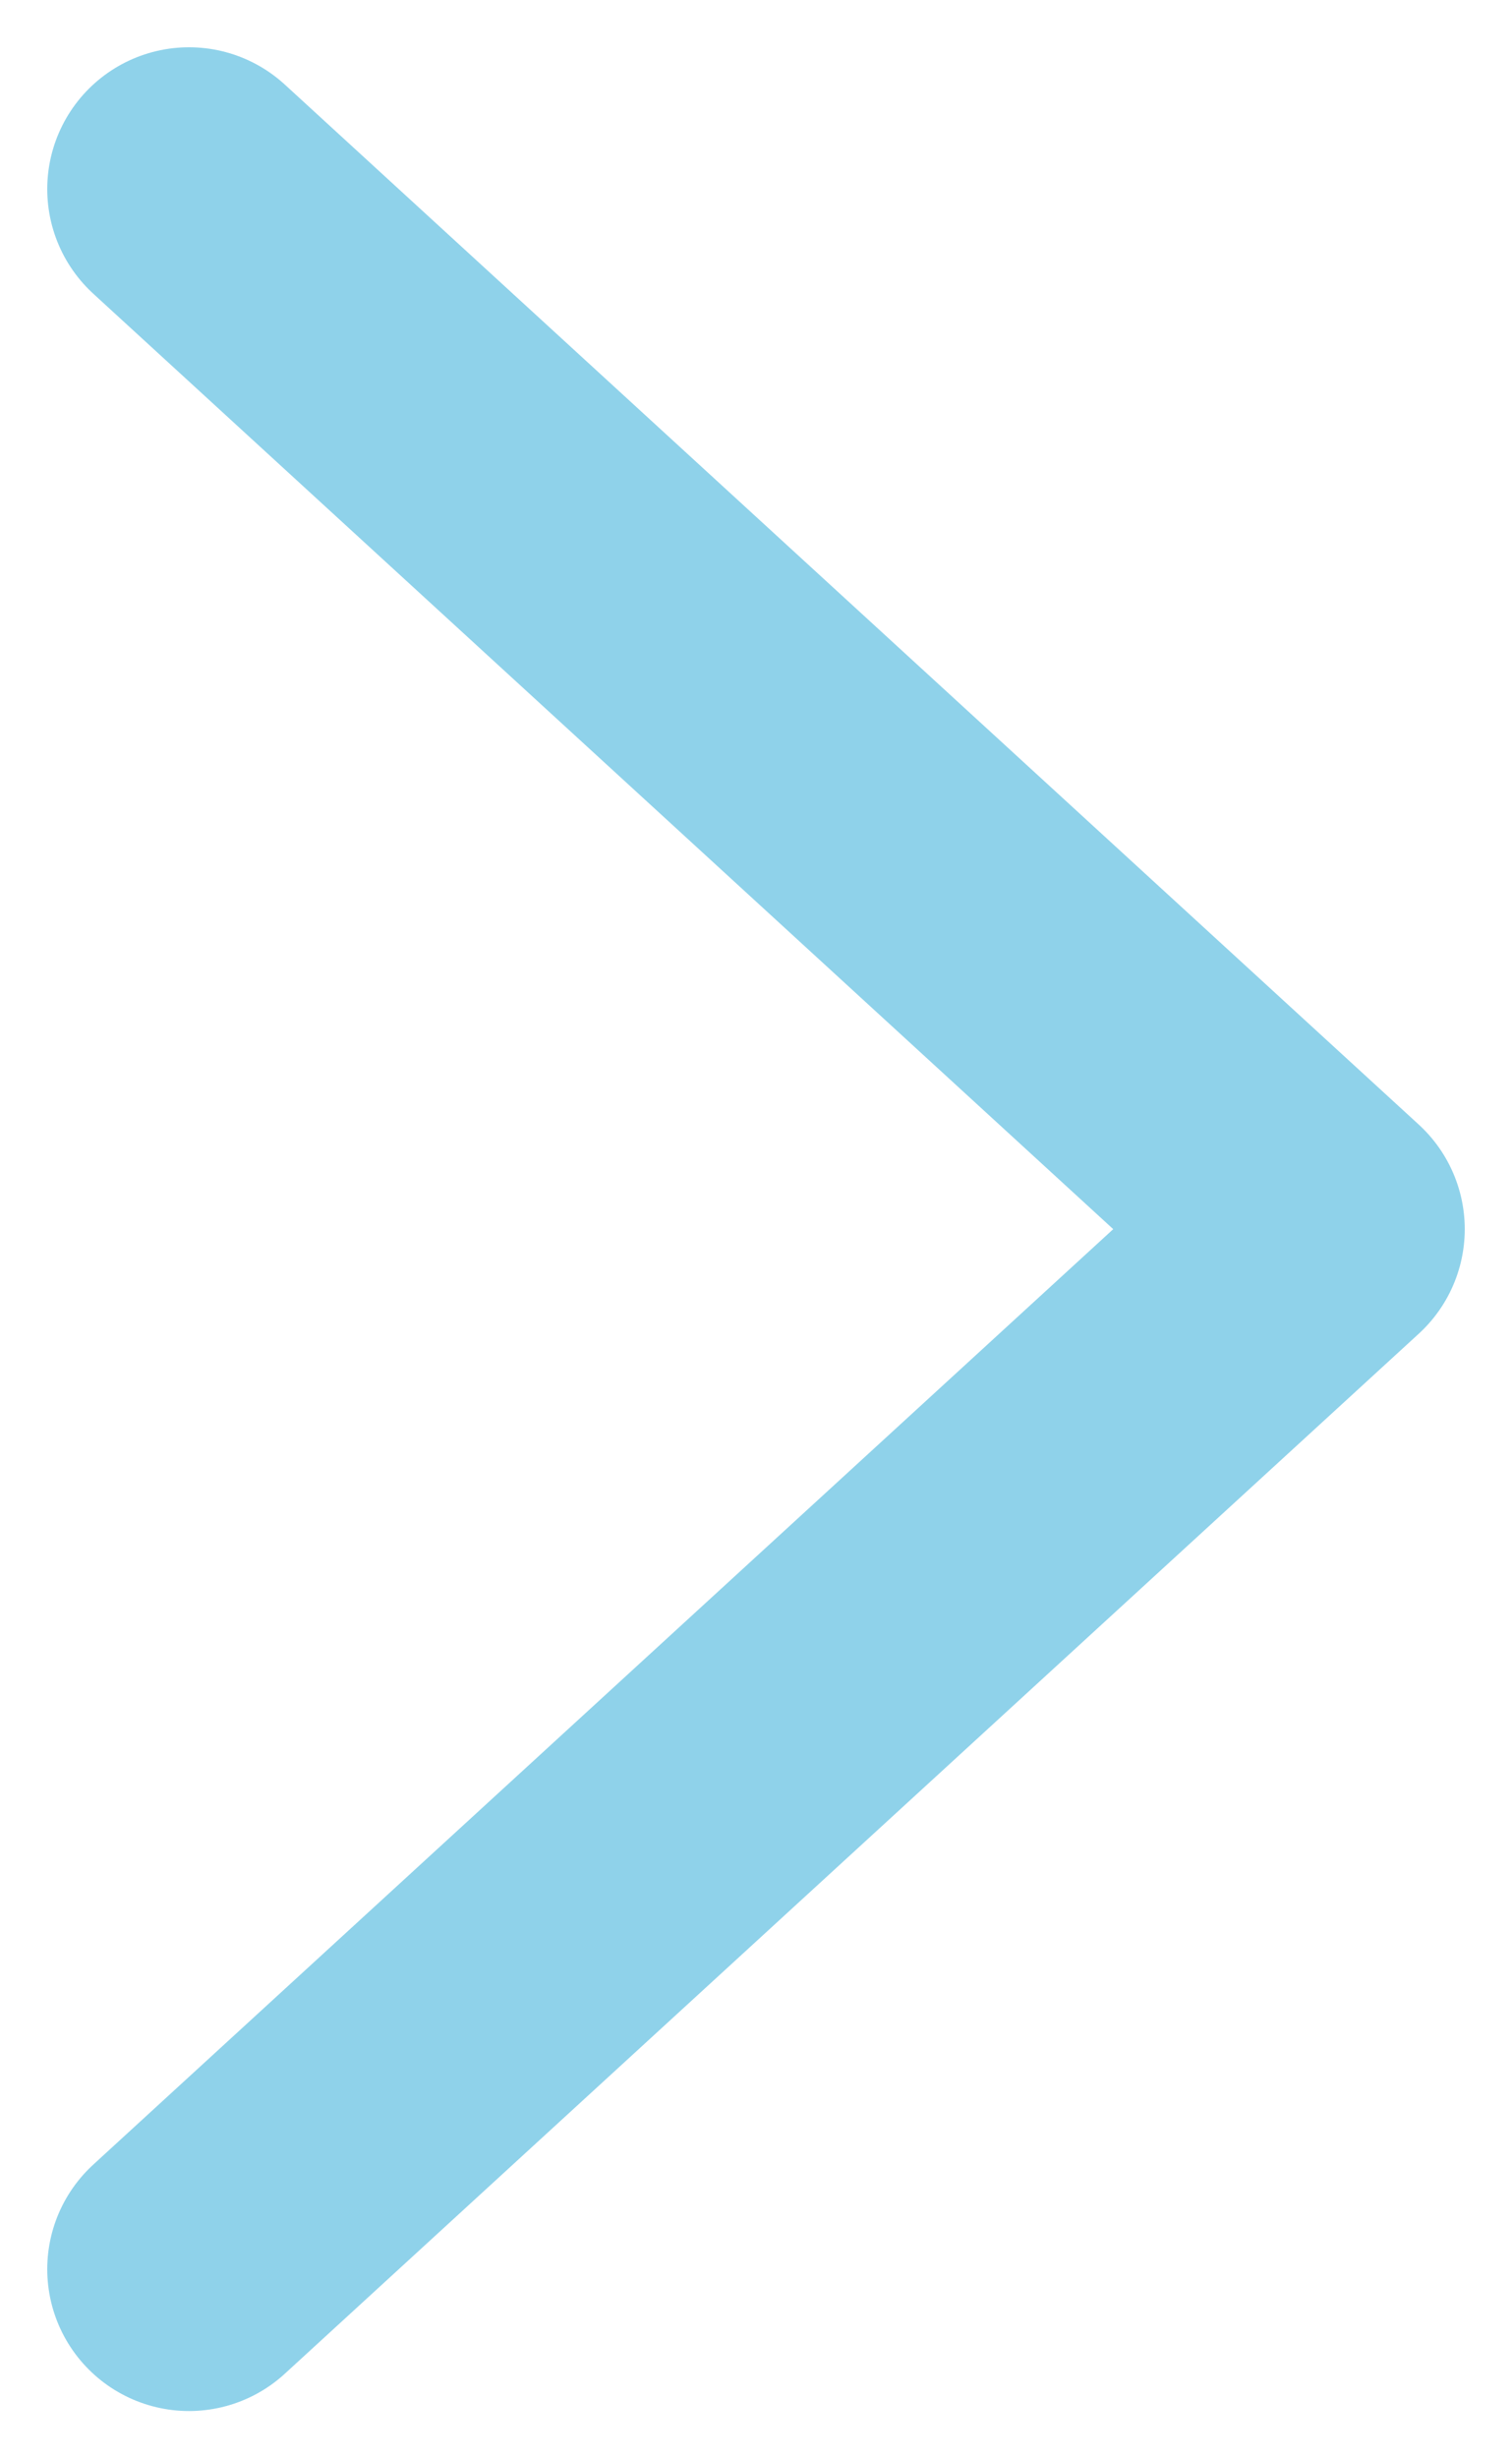 <svg width="8" height="13" viewBox="0 0 8 13" fill="none" xmlns="http://www.w3.org/2000/svg">
<path d="M1 1L7 6.5L1 12" stroke="#8FD2EA" stroke-width="1.5" stroke-linecap="round" stroke-linejoin="round"/>
</svg>

